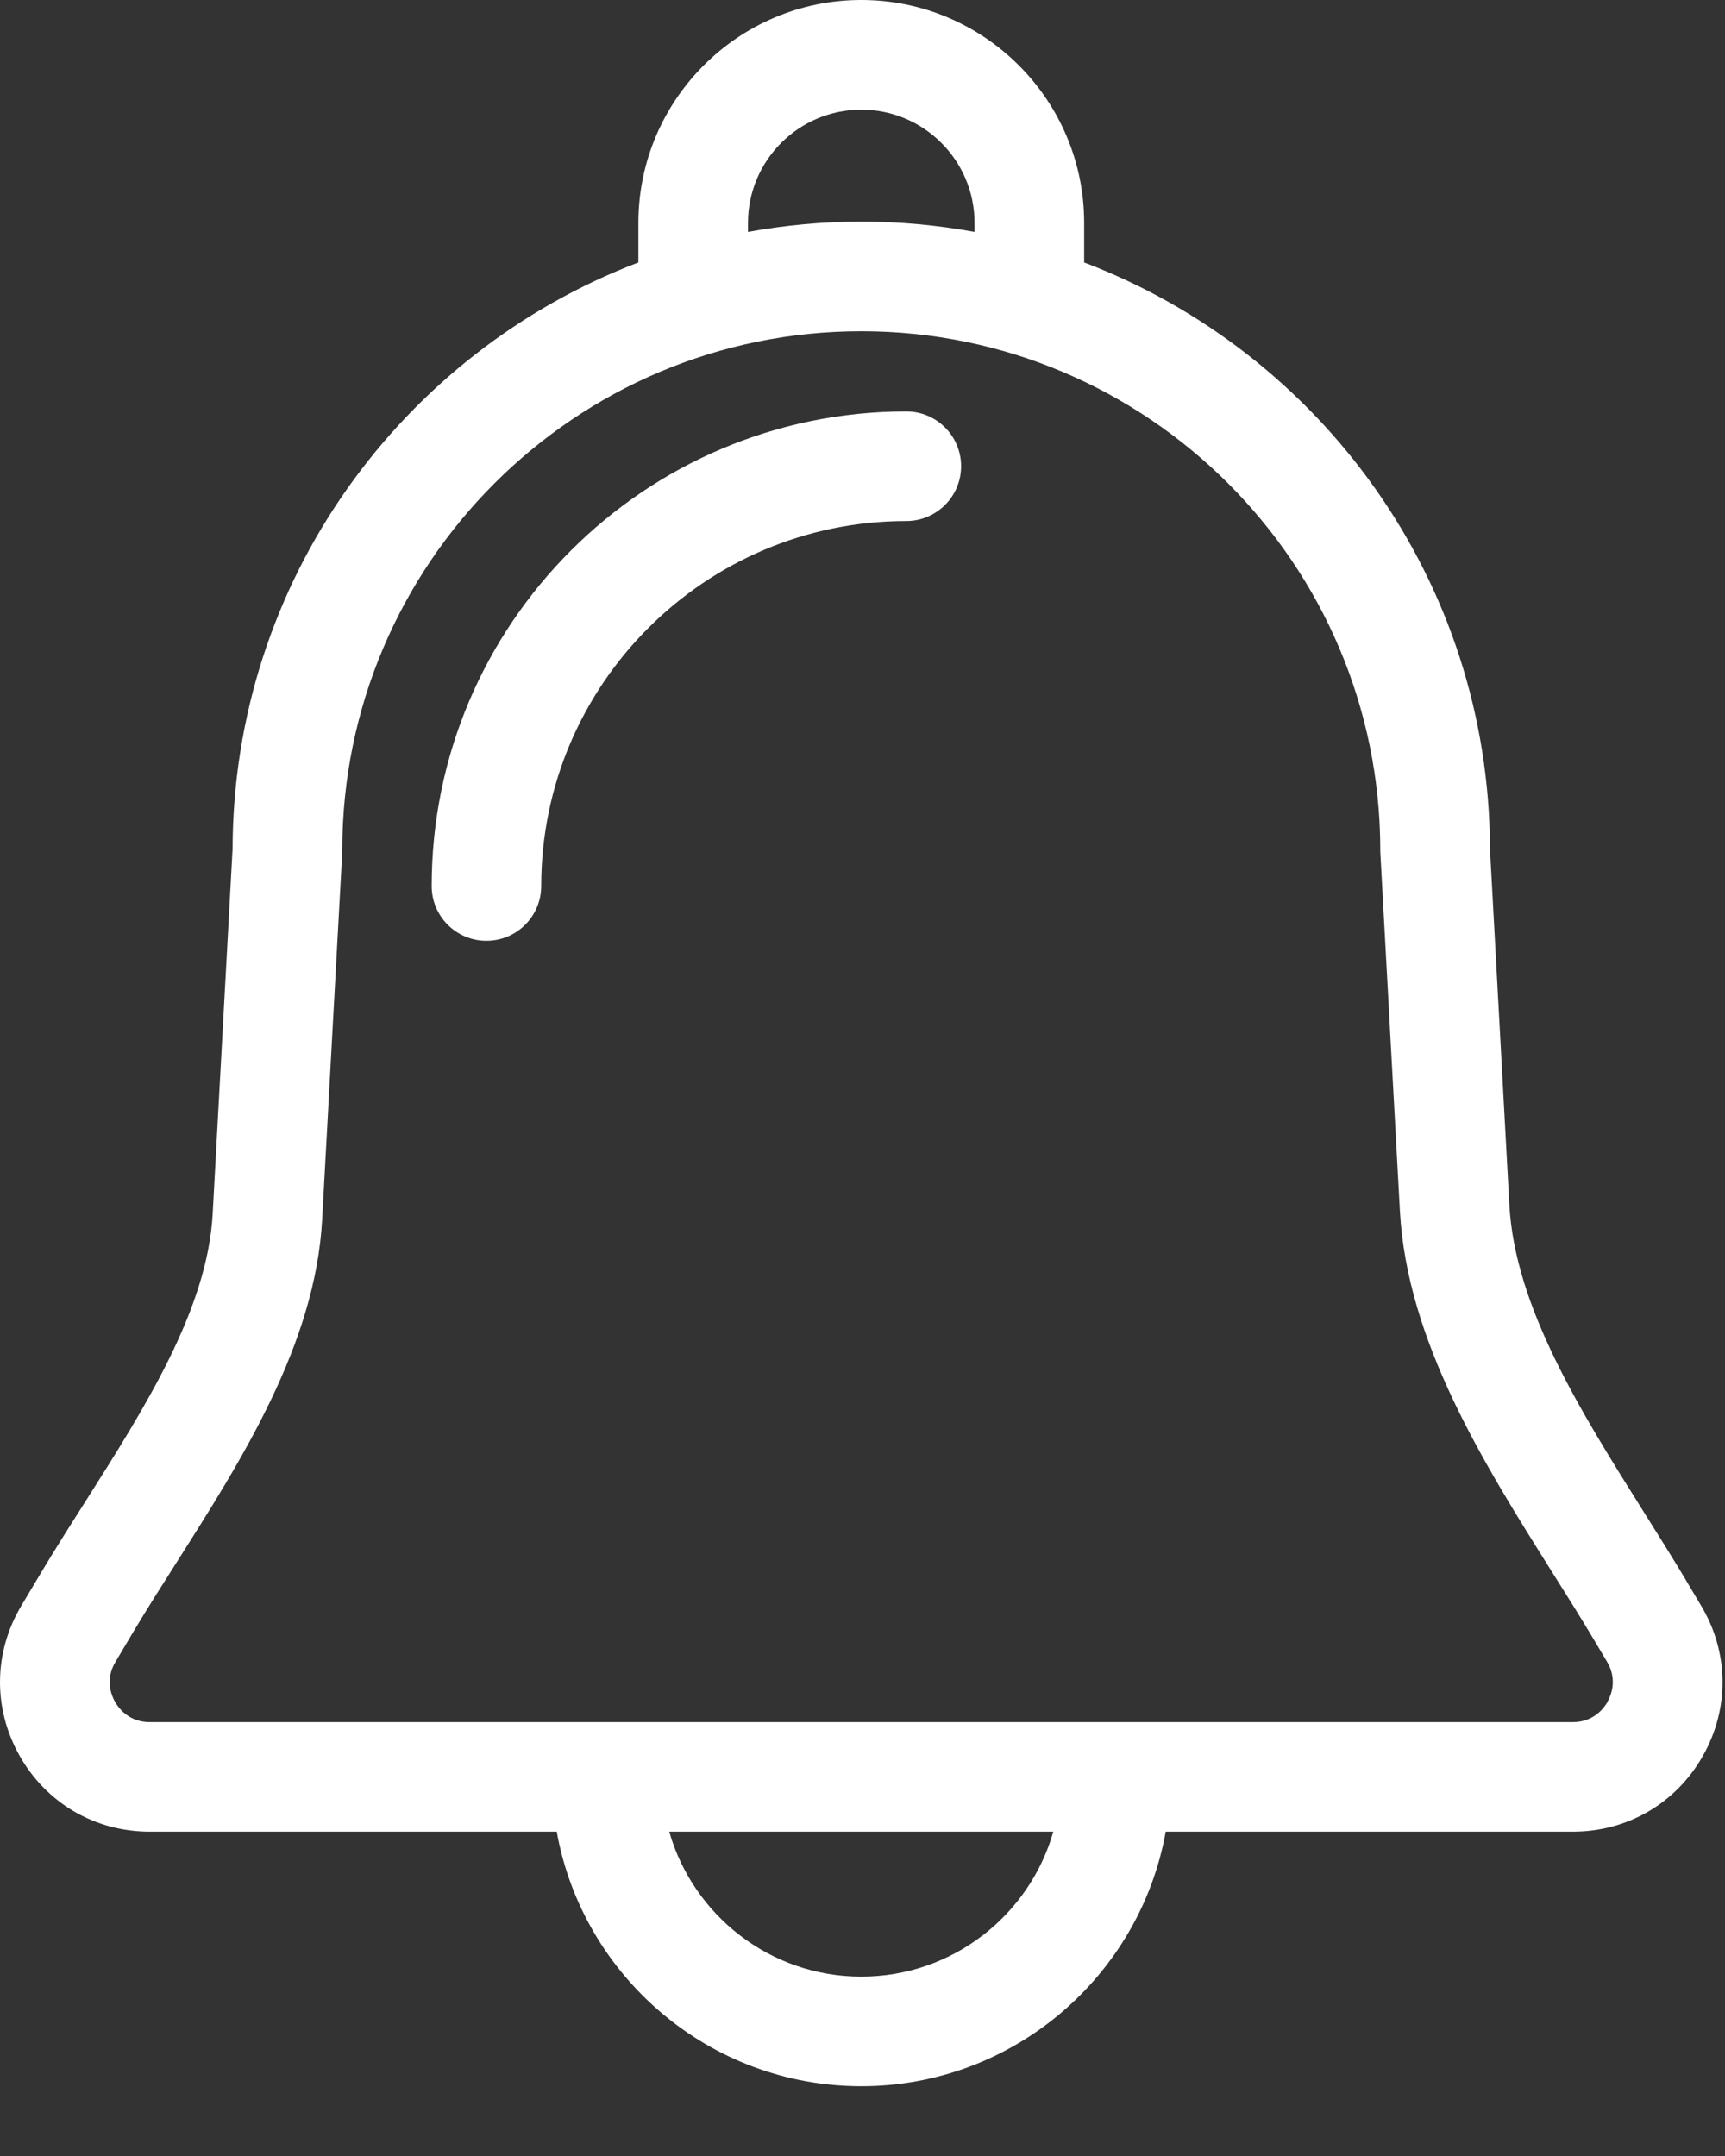 <svg width="24" height="30" viewBox="0 0 24 30" fill="none" xmlns="http://www.w3.org/2000/svg">
<rect x="0" y="0" width="24" height="30" fill="#333333" stroke="none"/>
<path d="M23.47 22.009C23.282 21.694 23.086 21.382 22.878 21.051C21.993 19.643 21.078 18.187 21 16.768L20.73 11.809C20.721 8.086 18.374 4.904 15.084 3.652V3.101C15.084 1.391 13.693 0 11.983 0C10.273 0 8.882 1.391 8.882 3.101V3.652C5.592 4.904 3.246 8.086 3.236 11.809L2.959 16.889C2.887 18.218 2.015 19.59 1.173 20.917C0.956 21.258 0.752 21.58 0.559 21.904L0.297 22.343C-0.091 22.994 -0.099 23.776 0.275 24.435C0.649 25.094 1.325 25.487 2.083 25.487H7.746C8.107 27.498 9.87 29.029 11.983 29.029C14.096 29.029 15.858 27.498 16.219 25.487H21.883C22.641 25.487 23.317 25.094 23.691 24.435C24.065 23.776 24.057 22.994 23.668 22.343L23.469 22.009H23.47ZM10.407 3.102C10.407 2.233 11.114 1.526 11.983 1.526C12.852 1.526 13.559 2.233 13.559 3.102V3.227C13.048 3.133 12.521 3.084 11.983 3.084C11.446 3.084 10.919 3.133 10.407 3.227V3.102ZM11.983 27.504C10.716 27.504 9.644 26.65 9.311 25.487H14.655C14.323 26.65 13.252 27.504 11.983 27.504ZM22.366 23.682C22.317 23.766 22.174 23.963 21.883 23.963H2.083C1.792 23.963 1.649 23.766 1.601 23.682C1.553 23.597 1.457 23.374 1.607 23.124L1.868 22.685C2.051 22.379 2.249 22.067 2.46 21.735C3.364 20.312 4.388 18.7 4.482 16.973L4.761 11.872L4.762 11.83C4.762 7.848 8.001 4.609 11.983 4.609C15.965 4.609 19.204 7.848 19.204 11.83V11.851L19.477 16.851C19.576 18.664 20.645 20.364 21.587 21.863C21.79 22.185 21.982 22.49 22.16 22.789L22.359 23.123C22.508 23.373 22.413 23.596 22.364 23.681L22.366 23.682Z" fill="white"/>
<path d="M12.609 5.725C8.968 5.725 6.006 8.688 6.006 12.329C6.006 12.75 6.347 13.091 6.768 13.091C7.189 13.091 7.53 12.75 7.53 12.329C7.53 9.528 9.809 7.25 12.609 7.25C13.03 7.25 13.372 6.908 13.372 6.487C13.372 6.066 13.03 5.725 12.609 5.725Z" fill="white"/>
</svg>
